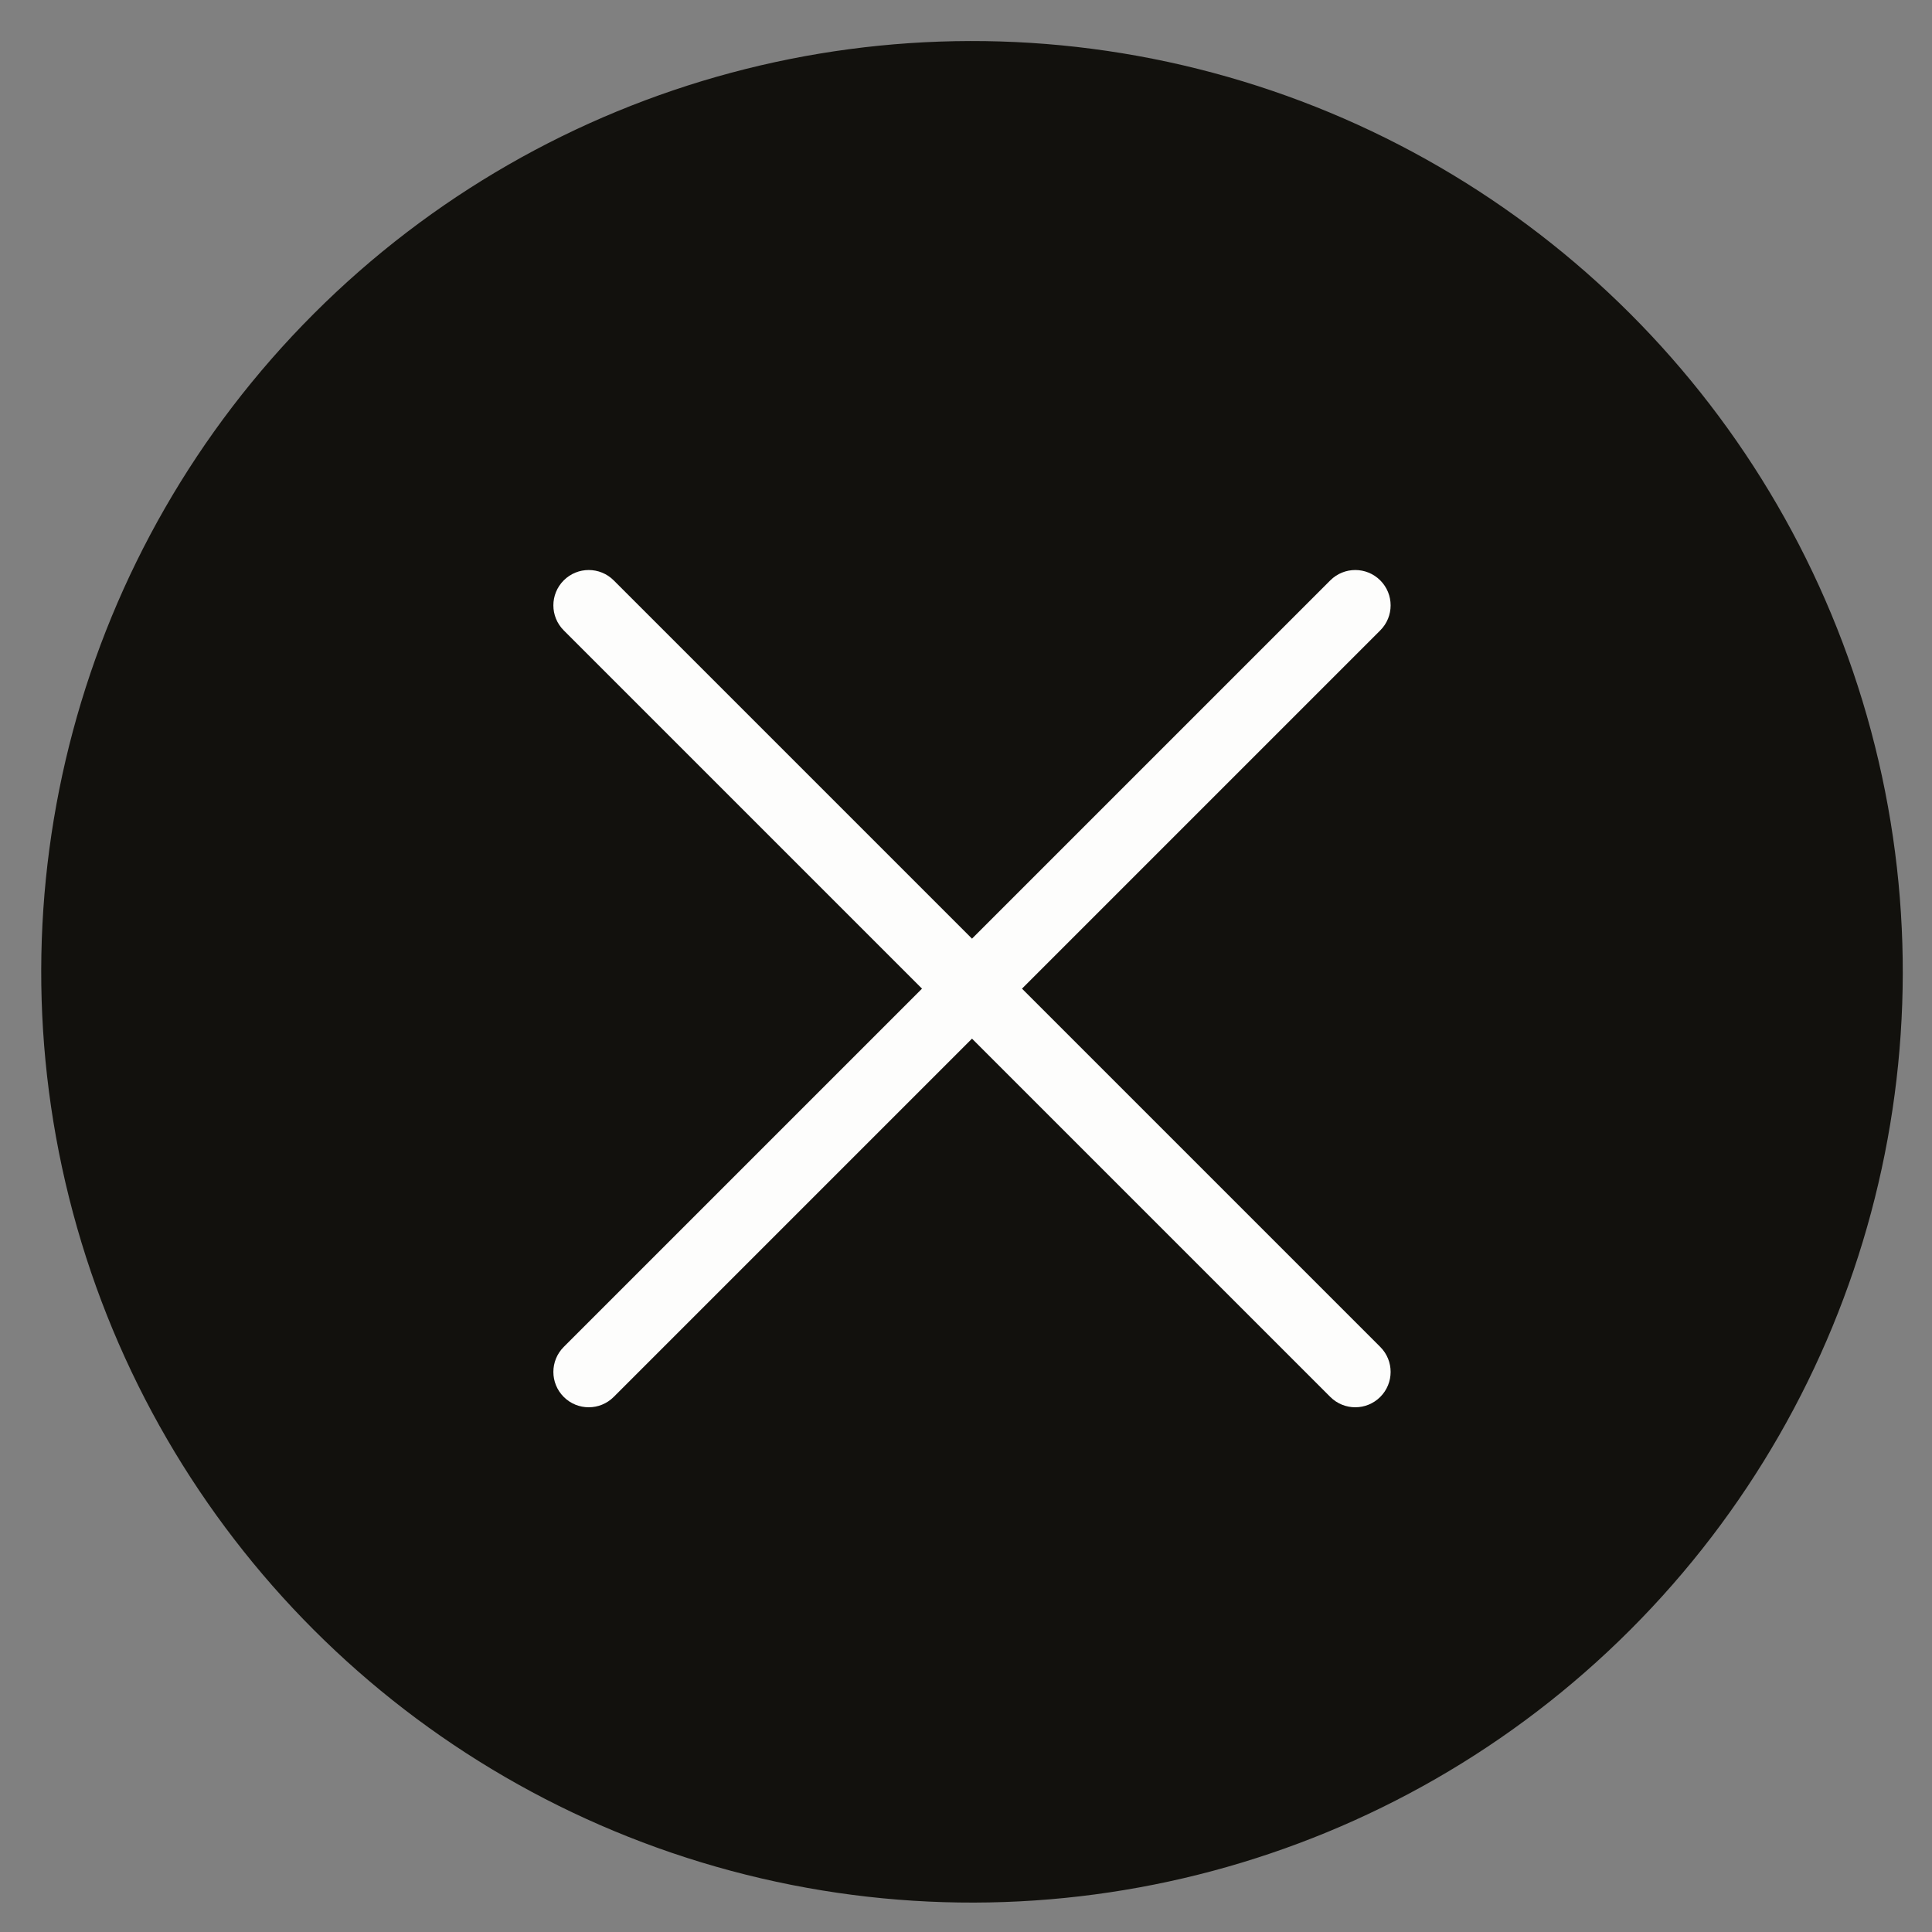<svg fill="none" height="47" viewBox="0 0 47 47" width="47" xmlns="http://www.w3.org/2000/svg"><rect x="0" y="0" width="47" height="47" fill="#808080" stroke="none"/><circle cx="23.646" cy="23.646" fill="#12110d" r="22.646" transform="matrix(.707 .707 -.707 .707 23.646 -9.794)"/><path clip-rule="evenodd" d="m33.578 15.335c.336-.336.336-.88 0-1.216-.336-.336-.88-.336-1.216 0l-8.716 8.716-8.716-8.716c-.336-.336-.88-.336-1.216 0-.336.336-.336.88 0 1.216l8.716 8.716-8.716 8.716c-.336.336-.336.88 0 1.216.336.336.88.336 1.216 0l8.716-8.716 8.716 8.716c.336.336.88.336 1.216 0 .336-.336.336-.88 0-1.216l-8.716-8.716z" fill="#fdfdfc" fill-rule="evenodd"/></svg>